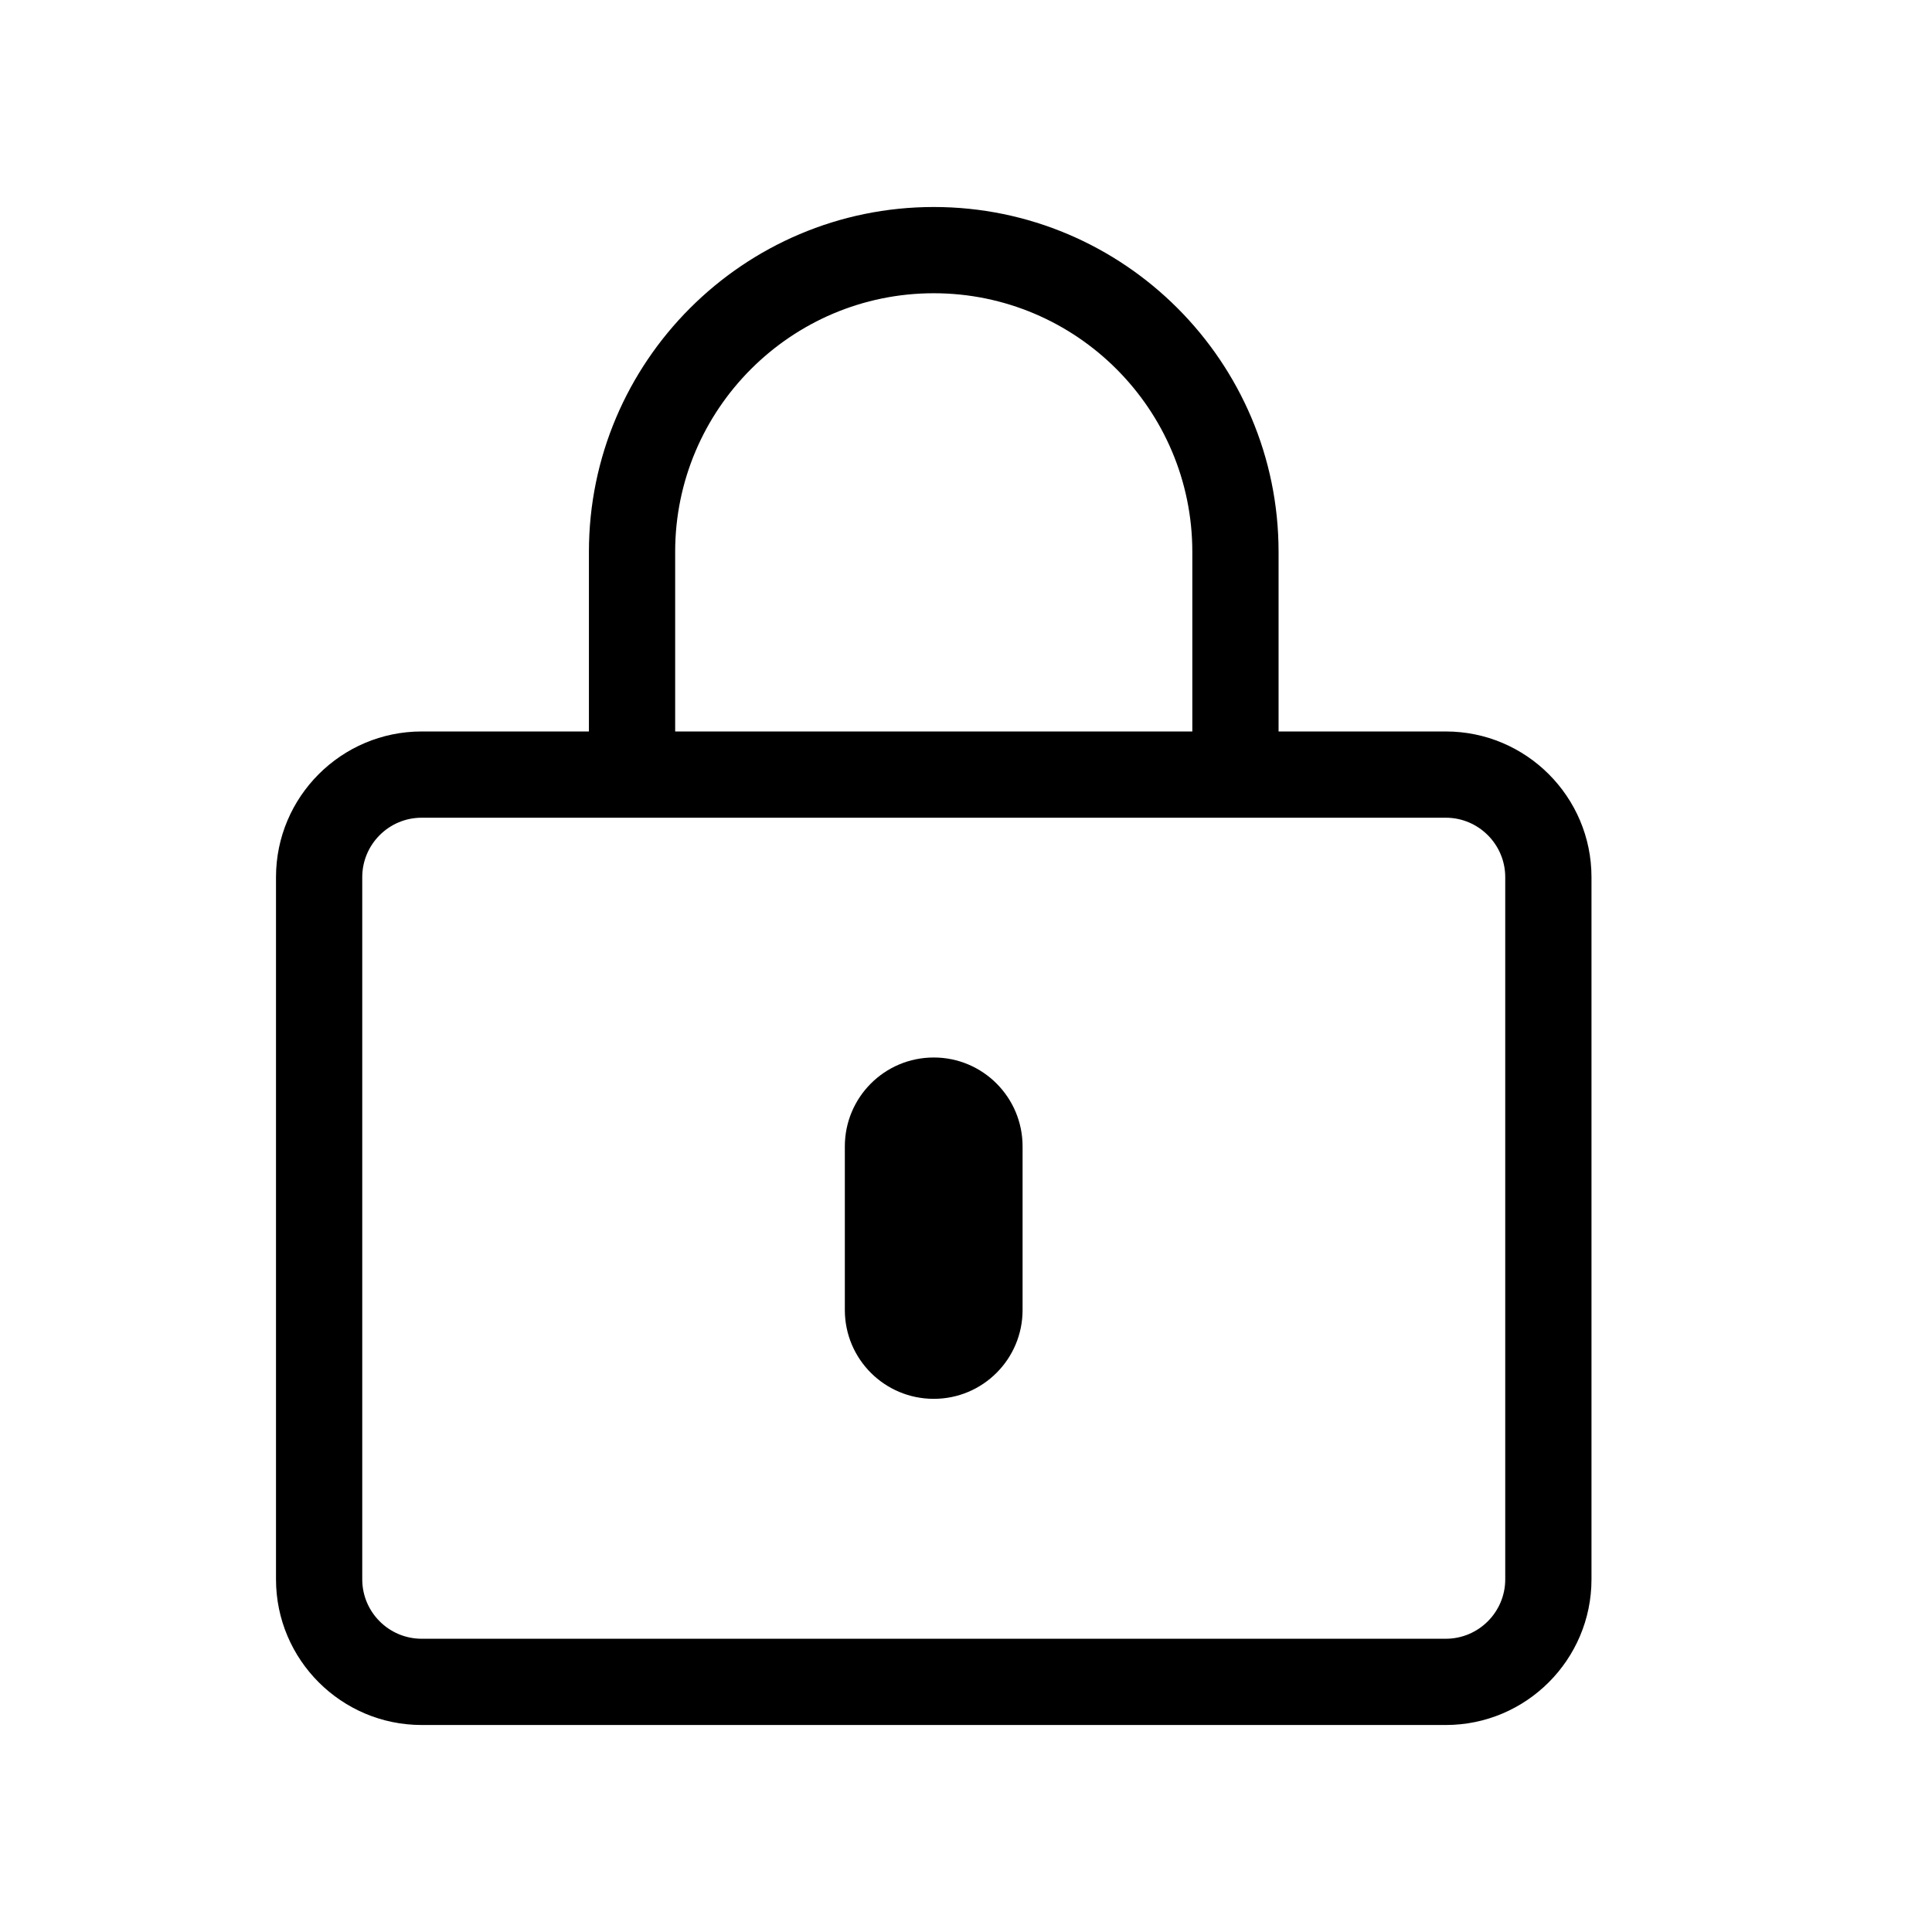 <!-- Generated by IcoMoon.io -->
<svg version="1.1" xmlns="http://www.w3.org/2000/svg" width="28" height="28" viewBox="0 0 28 28">
<title>login</title>
<path d="M21.815 22.889v-10.177c0-0.474-0.387-0.861-0.861-0.861h-14.843c-0.475 0-0.861 0.387-0.861 0.861v10.177c0 0.475 0.386 0.861 0.861 0.861h14.843c0.474 0 0.861-0.386 0.861-0.861zM9.785 7.998v2.603h7.495v-2.603c0-2.066-1.681-3.748-3.747-3.748-2.067 0-3.748 1.682-3.748 3.748zM20.954 10.601c1.164 0 2.111 0.947 2.111 2.111v10.177c0 1.164-0.947 2.111-2.111 2.111h-14.843c-1.164 0-2.111-0.947-2.111-2.111v-10.177c0-1.164 0.947-2.111 2.111-2.111h2.424v-2.603c0-2.755 2.242-4.998 4.998-4.998s4.997 2.243 4.997 4.998v2.603h2.424zM13.533 15.326c0.711 0 1.287 0.577 1.287 1.289v2.37c0 0.712-0.576 1.288-1.287 1.288-0.713 0-1.289-0.576-1.289-1.288v-2.37c0-0.712 0.576-1.289 1.289-1.289z"></path>
</svg>
